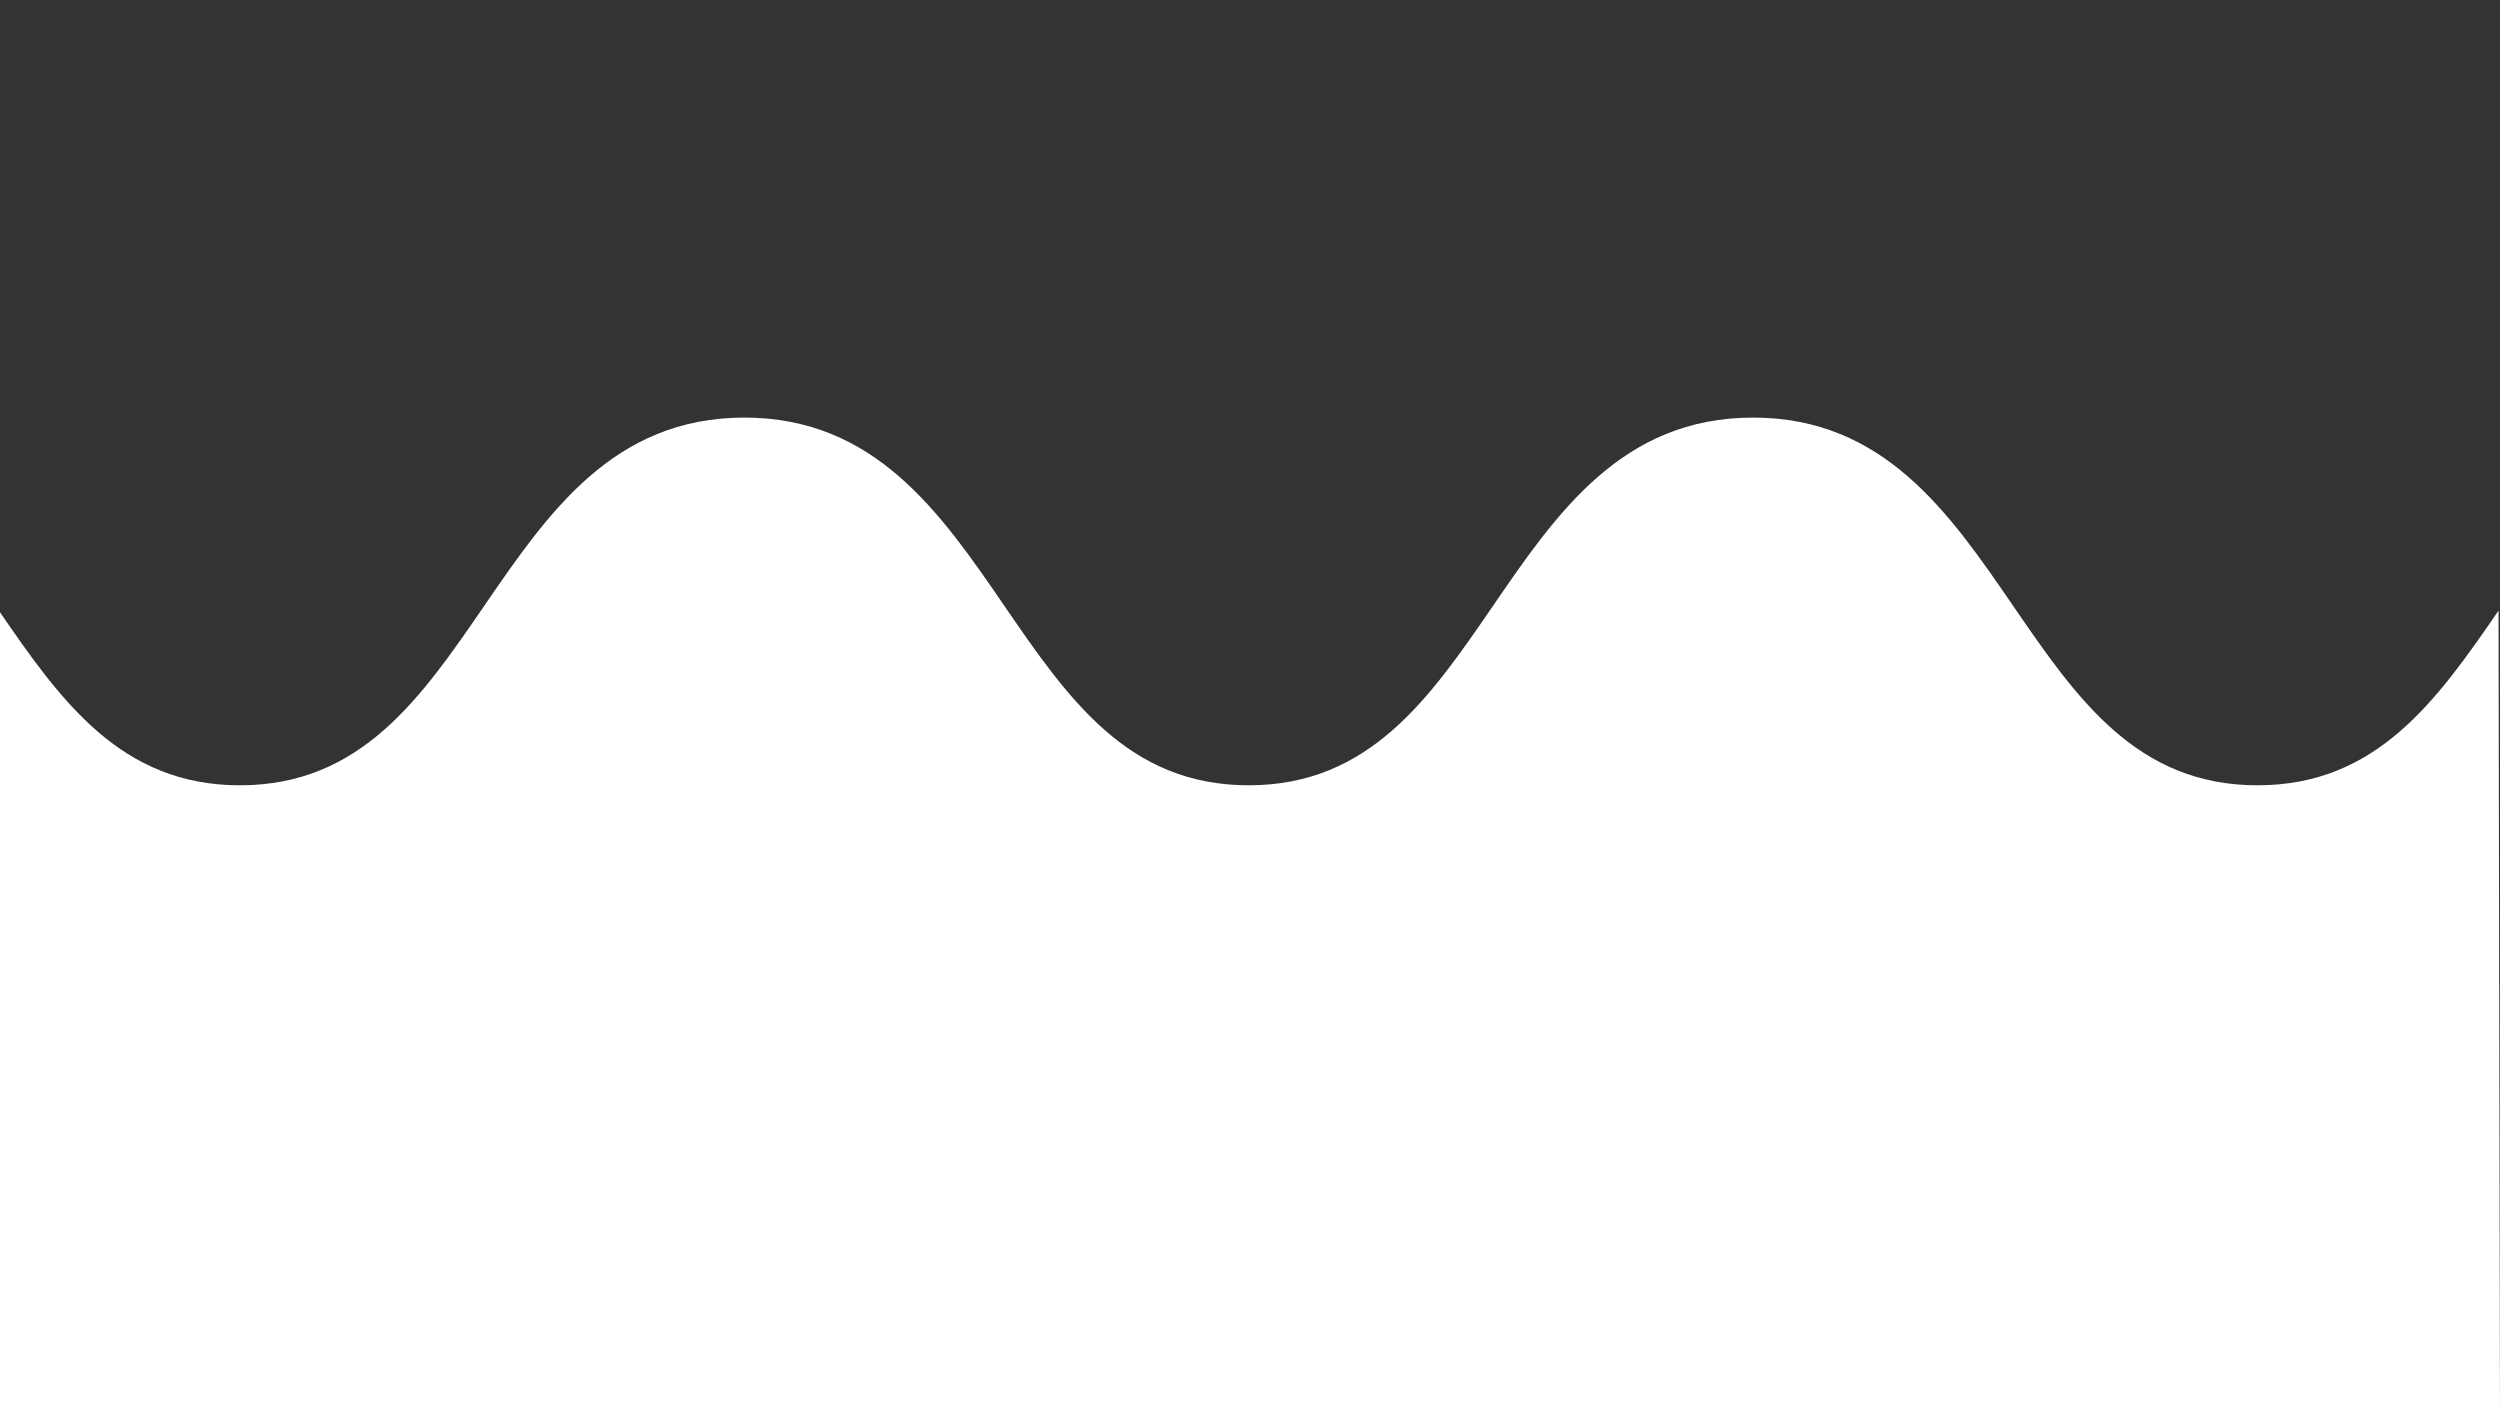 <?xml version="1.0" encoding="utf-8"?>
<!-- Generator: Adobe Illustrator 23.0.1, SVG Export Plug-In . SVG Version: 6.00 Build 0)  -->
<svg version="1.1" xmlns="http://www.w3.org/2000/svg" xmlns:xlink="http://www.w3.org/1999/xlink" x="0px" y="0px"
	 viewBox="0 0 1920 1080" style="enable-background:new 0 0 1920 1080;" xml:space="preserve">
<rect x="0" y="0" width="1920" height="1080" fill="#333333" stroke="none"/>
<style type="text/css">
	.st0{display:none;}
	.st1{display:inline;}
	.st2{fill:#D3D3D3;}
	.st3{fill:#FFFFFF;}
	.st4{fill:#B7B7B7;}
</style>
<g id="Layer_1" class="st0">
	<g class="st1">
		<rect x="-16.5" y="-7.5" class="st2" width="1955" height="1112"/>
		<path d="M1938-7v1111H-16V-7H1938 M1939-8H-17v1113h1956V-8L1939-8z"/>
	</g>
</g>
<g id="Layer_2">
	<path class="st3" d="M1920,848.12"/>
	<path class="st4" d="M0,247"/>
	<path class="st4" d="M1753,247"/>
	<g>
		<path class="st3" d="M1918.87,468.97c-47.73,69.54-93.75,134.14-185.13,134.14c-93.13,0-139.14-67.1-187.87-138.13
			c-48.65-70.93-98.95-144.27-199.51-144.27c-100.56,0-150.87,73.34-199.51,144.27c-48.72,71.04-94.74,138.13-187.86,138.13
			c-93.12,0-139.14-67.1-187.86-138.13c-48.64-70.93-98.95-144.27-199.51-144.27c-100.56,0-150.87,73.34-199.51,144.27
			c-48.72,71.04-94.74,138.13-187.86,138.13c-91.38,0-137.4-64.6-185.12-134.14L0,1085.83c0.91,1.33,1919.09,8.33,1920,7
			L1918.87,468.97z"/>
	</g>
</g>
</svg>
